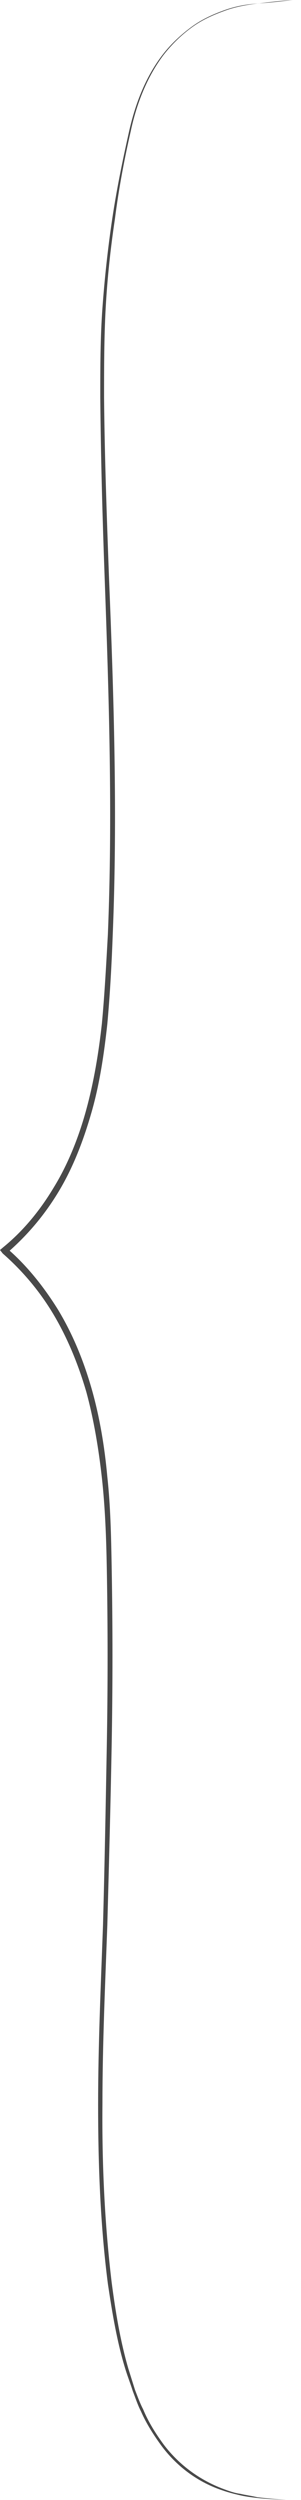 <svg width="32" height="265" viewBox="0 0 32 265" fill="none" xmlns="http://www.w3.org/2000/svg">
<path d="M31.117 0C29.907 0.147 28.64 0.294 27.429 0.367C26.219 0.514 24.952 0.735 23.799 1.176C22.589 1.617 21.436 2.131 20.342 2.94C19.247 3.748 18.267 4.703 17.403 5.806C15.674 8.084 14.521 10.95 13.888 13.963C13.196 16.976 12.62 20.062 12.216 23.222C11.755 26.309 11.41 29.469 11.237 32.629C11.064 35.789 11.064 38.949 11.064 42.109C11.122 48.429 11.352 54.749 11.583 61.069C12.101 73.709 12.505 86.423 11.986 99.063C11.871 102.223 11.698 105.383 11.41 108.543C11.064 111.703 10.603 114.863 9.739 117.876C8.874 120.889 7.779 123.755 6.223 126.327C4.668 128.899 2.824 131.03 0.691 132.867V132.28C2.766 134.043 4.61 136.321 6.166 138.82C7.722 141.392 8.874 144.185 9.739 147.198C10.603 150.211 11.122 153.371 11.41 156.531C11.755 159.691 11.813 162.851 11.871 166.011C11.986 172.331 11.986 178.724 11.871 185.044C11.755 191.364 11.583 197.684 11.41 204.078C11.179 210.398 10.891 216.718 10.891 223.038C10.834 229.358 11.122 235.678 11.871 241.925C12.274 245.011 12.793 248.171 13.657 251.111C13.888 251.846 14.118 252.58 14.349 253.315C14.637 254.05 14.867 254.712 15.213 255.373C15.789 256.769 16.596 258.019 17.403 259.121C19.131 261.399 21.379 262.942 23.741 263.824C24.318 264.045 24.952 264.265 25.528 264.339C26.162 264.486 26.738 264.559 27.372 264.706C28.582 264.853 29.85 264.927 31.06 265.073C29.85 264.927 28.582 264.926 27.314 264.78C26.68 264.706 26.104 264.633 25.47 264.486C24.836 264.339 24.26 264.192 23.626 263.971C21.206 263.163 18.959 261.62 17.23 259.341C16.366 258.166 15.559 256.916 14.982 255.593C14.637 254.932 14.406 254.197 14.118 253.462C13.888 252.727 13.6 251.993 13.369 251.258C12.447 248.318 11.928 245.158 11.467 242.072C10.661 235.825 10.43 229.432 10.43 223.111C10.43 216.791 10.718 210.471 10.949 204.078C11.122 197.758 11.237 191.438 11.352 185.118C11.467 178.798 11.467 172.478 11.352 166.158C11.294 162.998 11.179 159.838 10.834 156.678C10.488 153.591 9.969 150.431 9.162 147.492C8.298 144.552 7.145 141.76 5.647 139.261C4.149 136.762 2.305 134.631 0.288 132.867L0 132.5L0.346 132.206C2.42 130.516 4.207 128.385 5.705 125.886C7.203 123.461 8.356 120.595 9.162 117.655C9.969 114.716 10.488 111.629 10.834 108.469C11.122 105.383 11.294 102.149 11.467 99.063C11.986 86.423 11.583 73.783 11.122 61.142C10.891 54.822 10.718 48.502 10.661 42.109C10.661 38.949 10.661 35.789 10.891 32.629C11.122 29.469 11.467 26.309 11.928 23.222C12.389 20.136 13.023 17.049 13.715 13.963C14.406 10.876 15.559 8.01 17.345 5.732C18.209 4.63 19.247 3.674 20.342 2.866C21.436 2.058 22.589 1.543 23.799 1.102C25.009 0.661 26.219 0.441 27.487 0.367C28.64 0.22 29.907 0.073 31.117 0Z" fill="#494949"/>
</svg>
